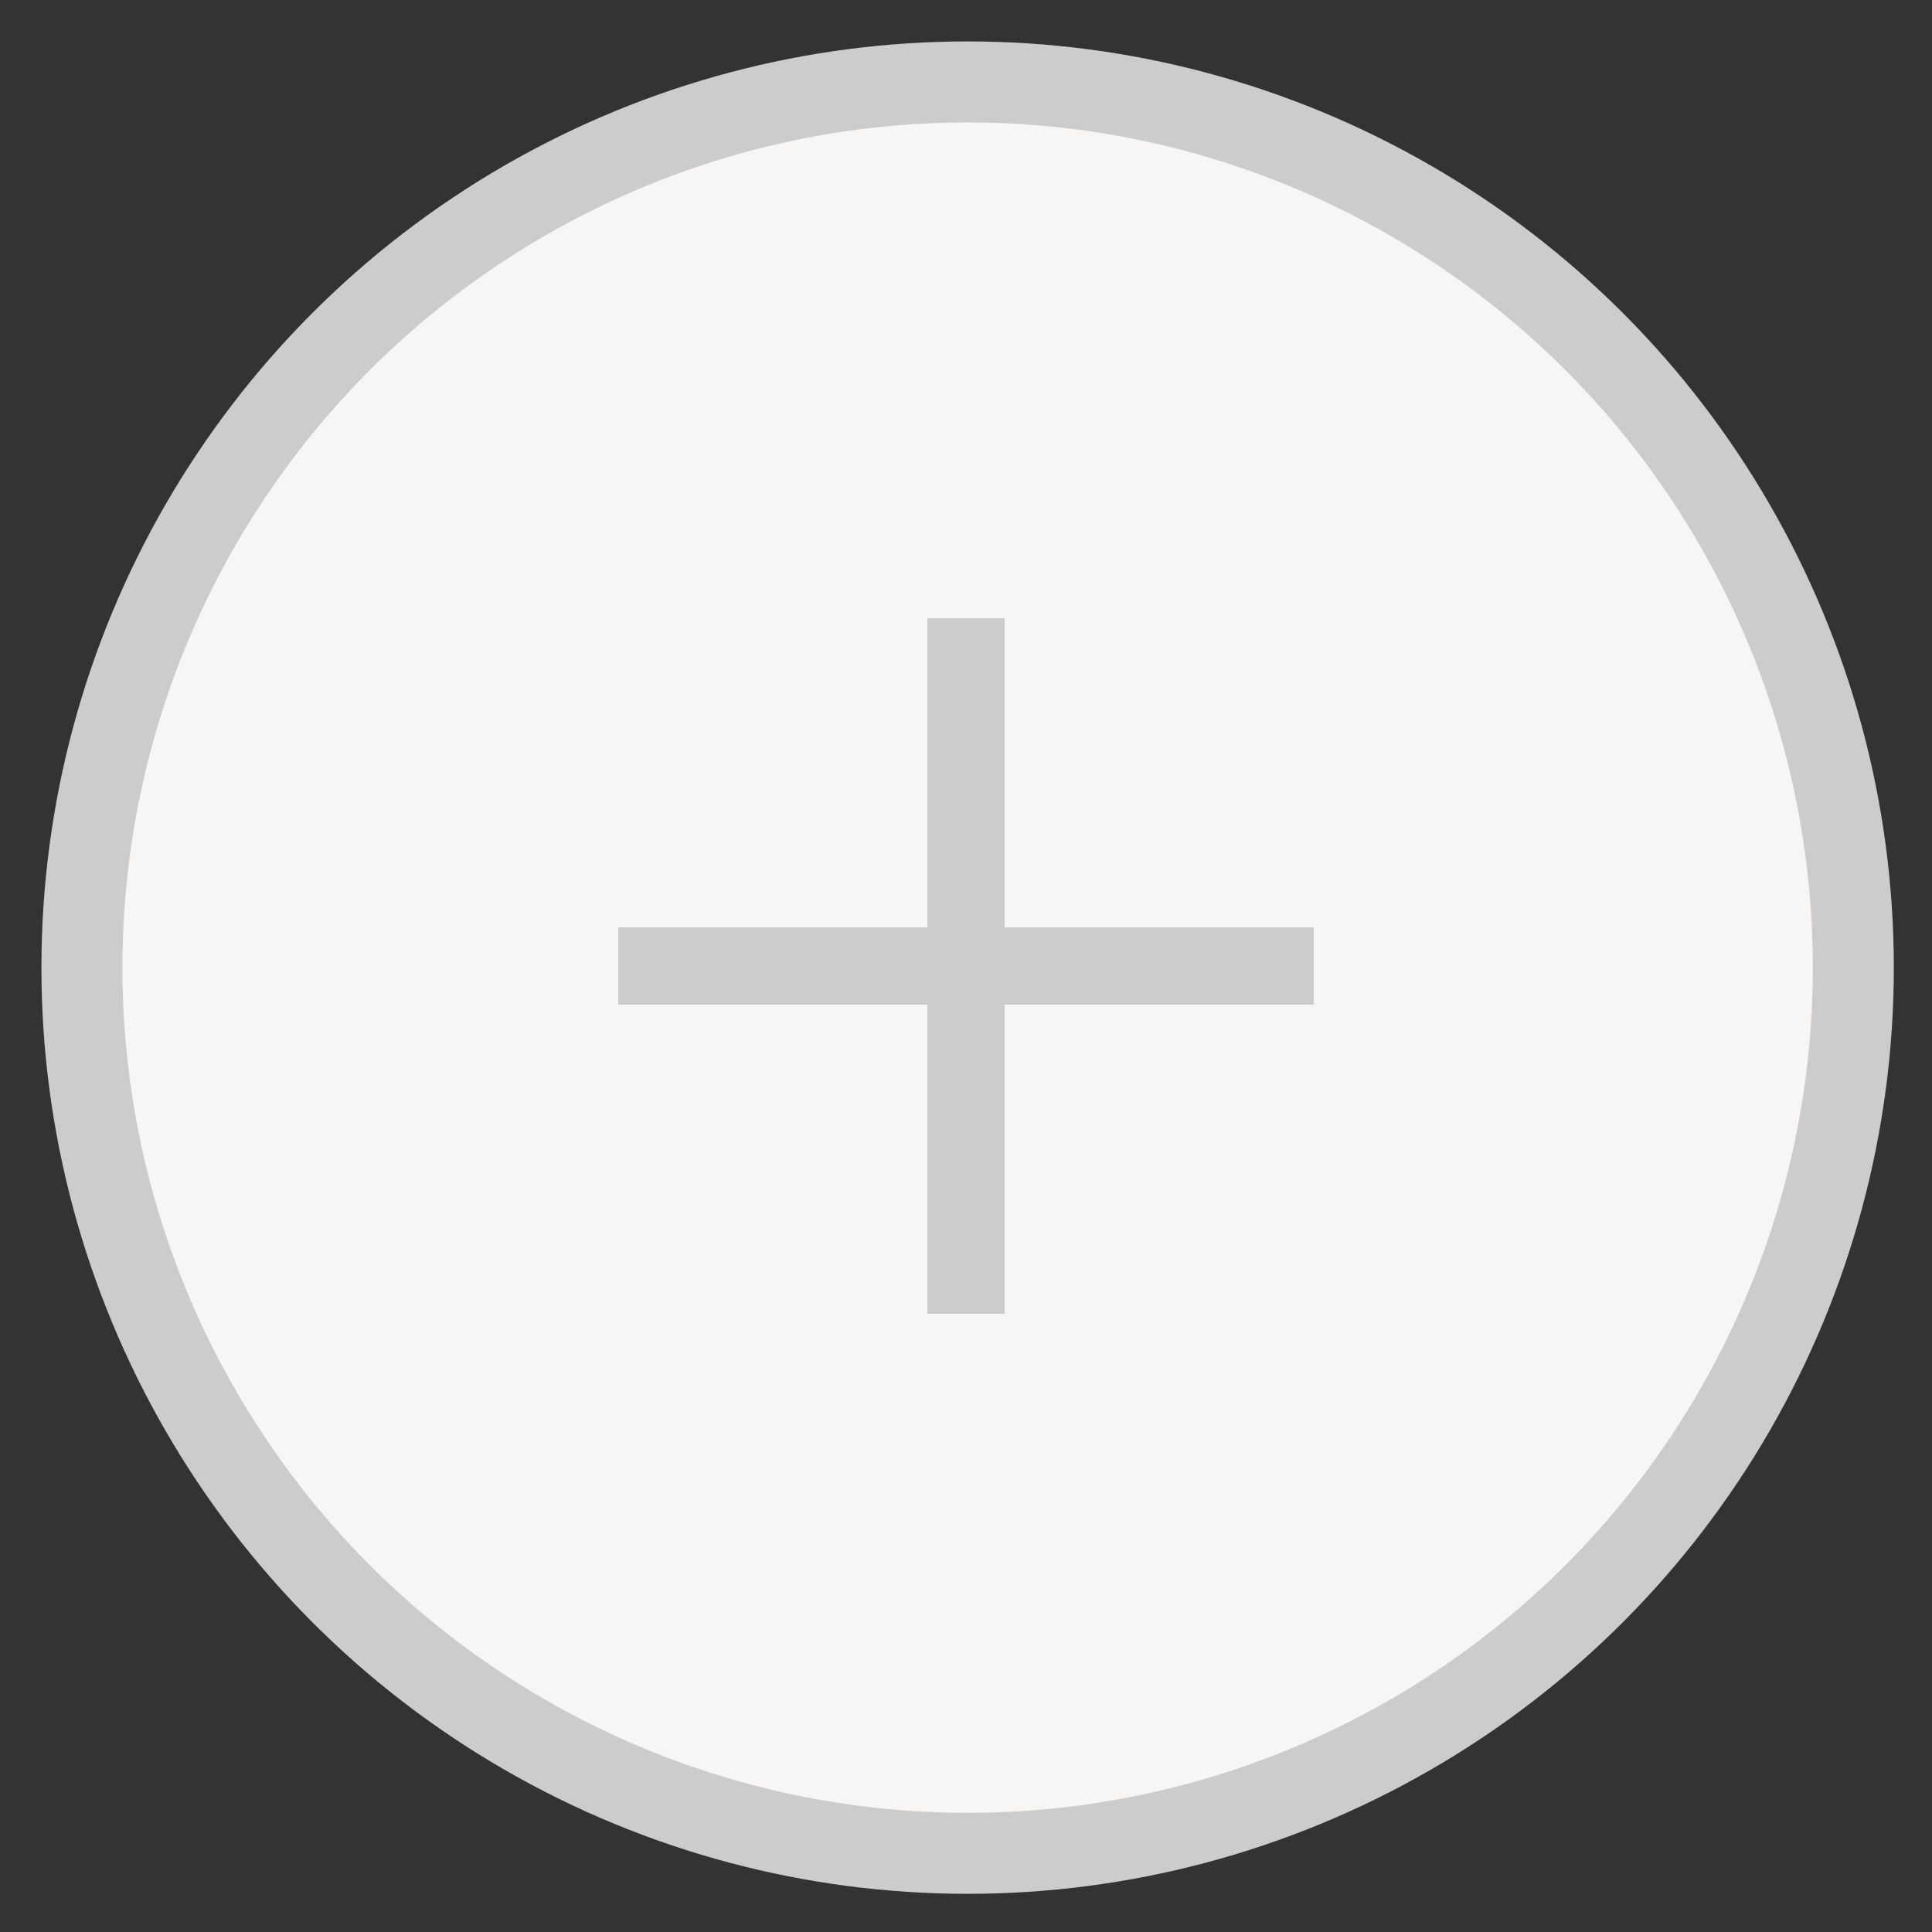<?xml version="1.0" encoding="utf-8"?>
<!-- Generator: Adobe Illustrator 16.0.0, SVG Export Plug-In . SVG Version: 6.00 Build 0)  -->
<!DOCTYPE svg PUBLIC "-//W3C//DTD SVG 1.1//EN" "http://www.w3.org/Graphics/SVG/1.1/DTD/svg11.dtd">
<svg version="1.1" id="Layer_1" xmlns="http://www.w3.org/2000/svg" xmlns:xlink="http://www.w3.org/1999/xlink" x="0px" y="0px"
	 width="25px" height="25px" viewBox="0 0 25 25" enable-background="new 0 0 25 25" xml:space="preserve">
<rect x="0" y="0" width="25" height="25" fill="#333333" stroke="none"/>
<circle fill="#F7F6F5" stroke="#CCCCCC" stroke-width="1.048" stroke-miterlimit="10" cx="12.521" cy="12.521" r="11.461"/>
<g>
	<line fill="none" stroke="#CCCCCC" stroke-miterlimit="10" x1="12.5" y1="8" x2="12.5" y2="17"/>
	<line fill="none" stroke="#CCCCCC" stroke-miterlimit="10" x1="8" y1="12.5" x2="17" y2="12.5"/>
</g>
</svg>
